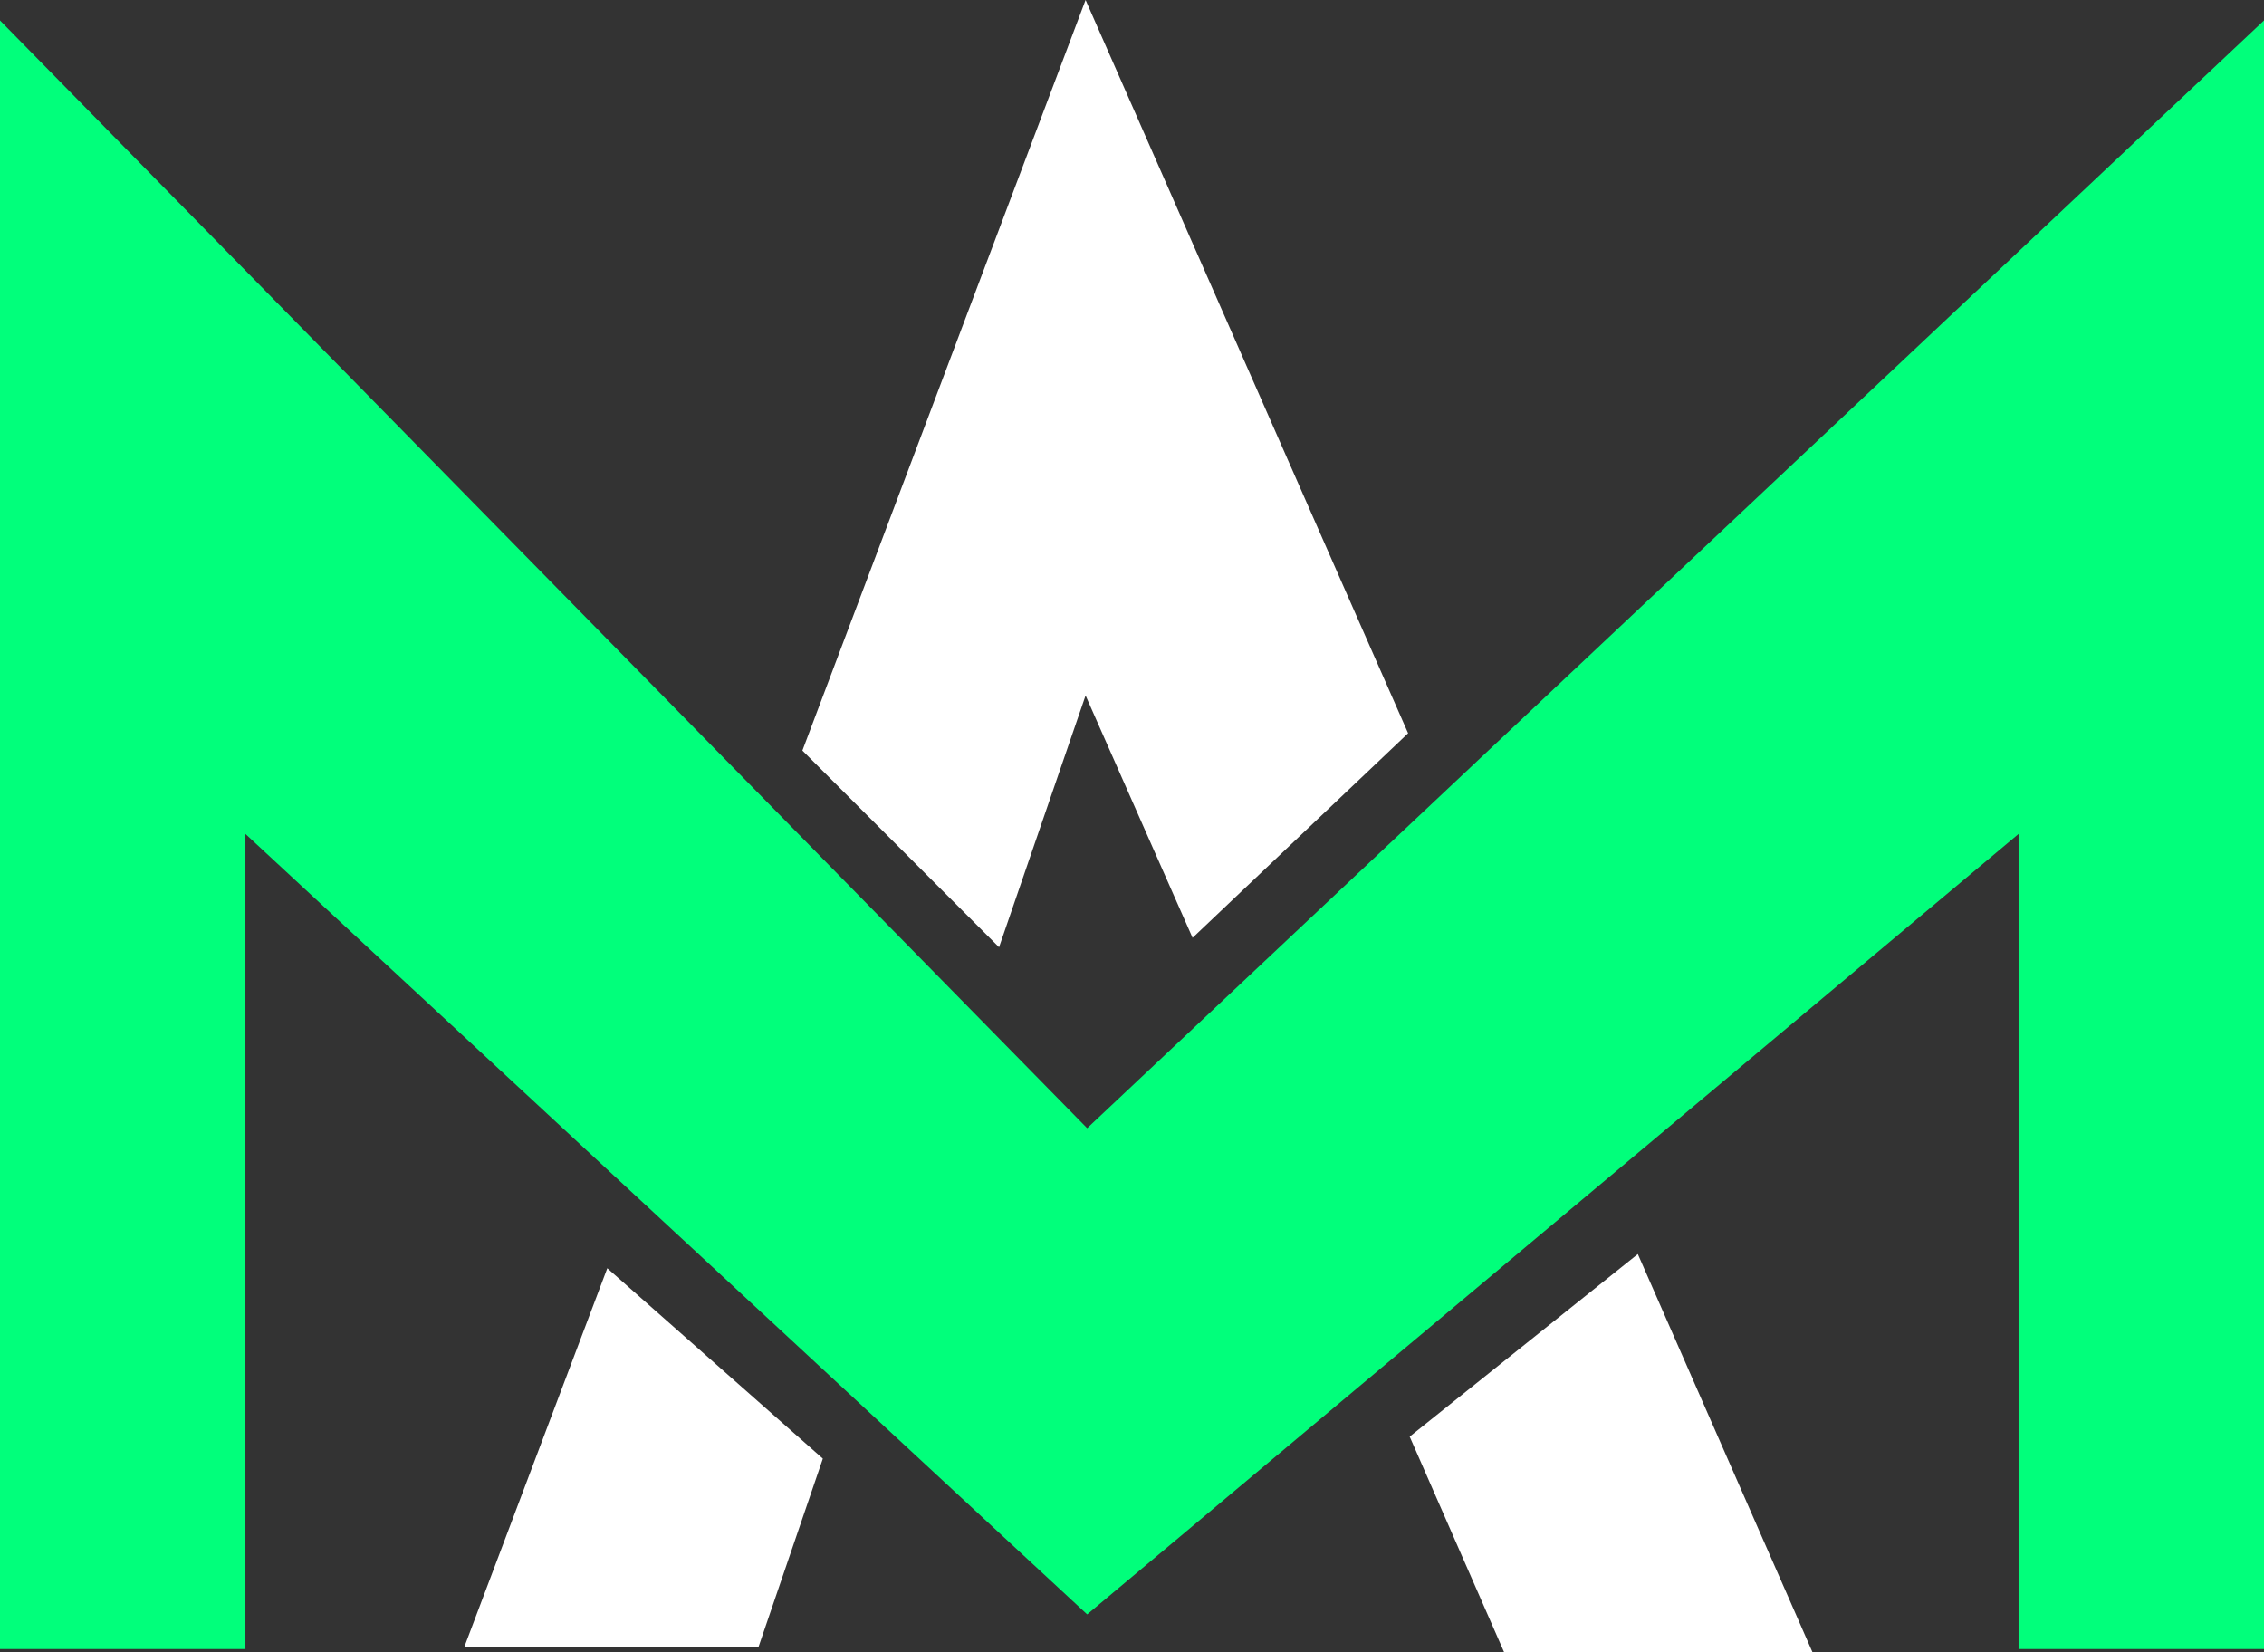 <svg version="1.1" id="图层_1" x="0px" y="0px" width="500px" height="364.836px" viewBox="0 0 500 364.836" enable-background="new 0 0 500 364.836" xml:space="preserve" xmlns:xml="http://www.w3.org/XML/1998/namespace" xmlns="http://www.w3.org/2000/svg" xmlns:xlink="http://www.w3.org/1999/xlink">
  <rect x="0" y="0" width="500" height="364.836" fill="#333333" stroke="none"/>
  <g>
    <polygon id="XMLID_162_" fill="#FFFFFF" points="220.639,209.173 239.75,153.579 263.377,207.088 310.979,161.918 239.75,0 
		177.207,165.74 	" class="color c1"/>
    <polygon id="XMLID_164_" fill="#FFFFFF" points="361.71,276.928 311.327,317.234 332.175,364.836 400.278,364.836 	" class="color c1"/>
    <polygon id="XMLID_165_" fill="#FFFFFF" points="134.121,280.055 102.502,363.794 167.478,363.794 181.724,322.098 	" class="color c1"/>
    <polygon id="XMLID_161_" fill="#01FF7B" points="240.097,249.131 0,4.517 0,364.142 54.204,364.142 54.204,184.154 
		240.097,356.497 445.796,184.154 445.796,364.142 500,364.142 500,4.517 	" class="color c2"/>
  </g>
</svg>